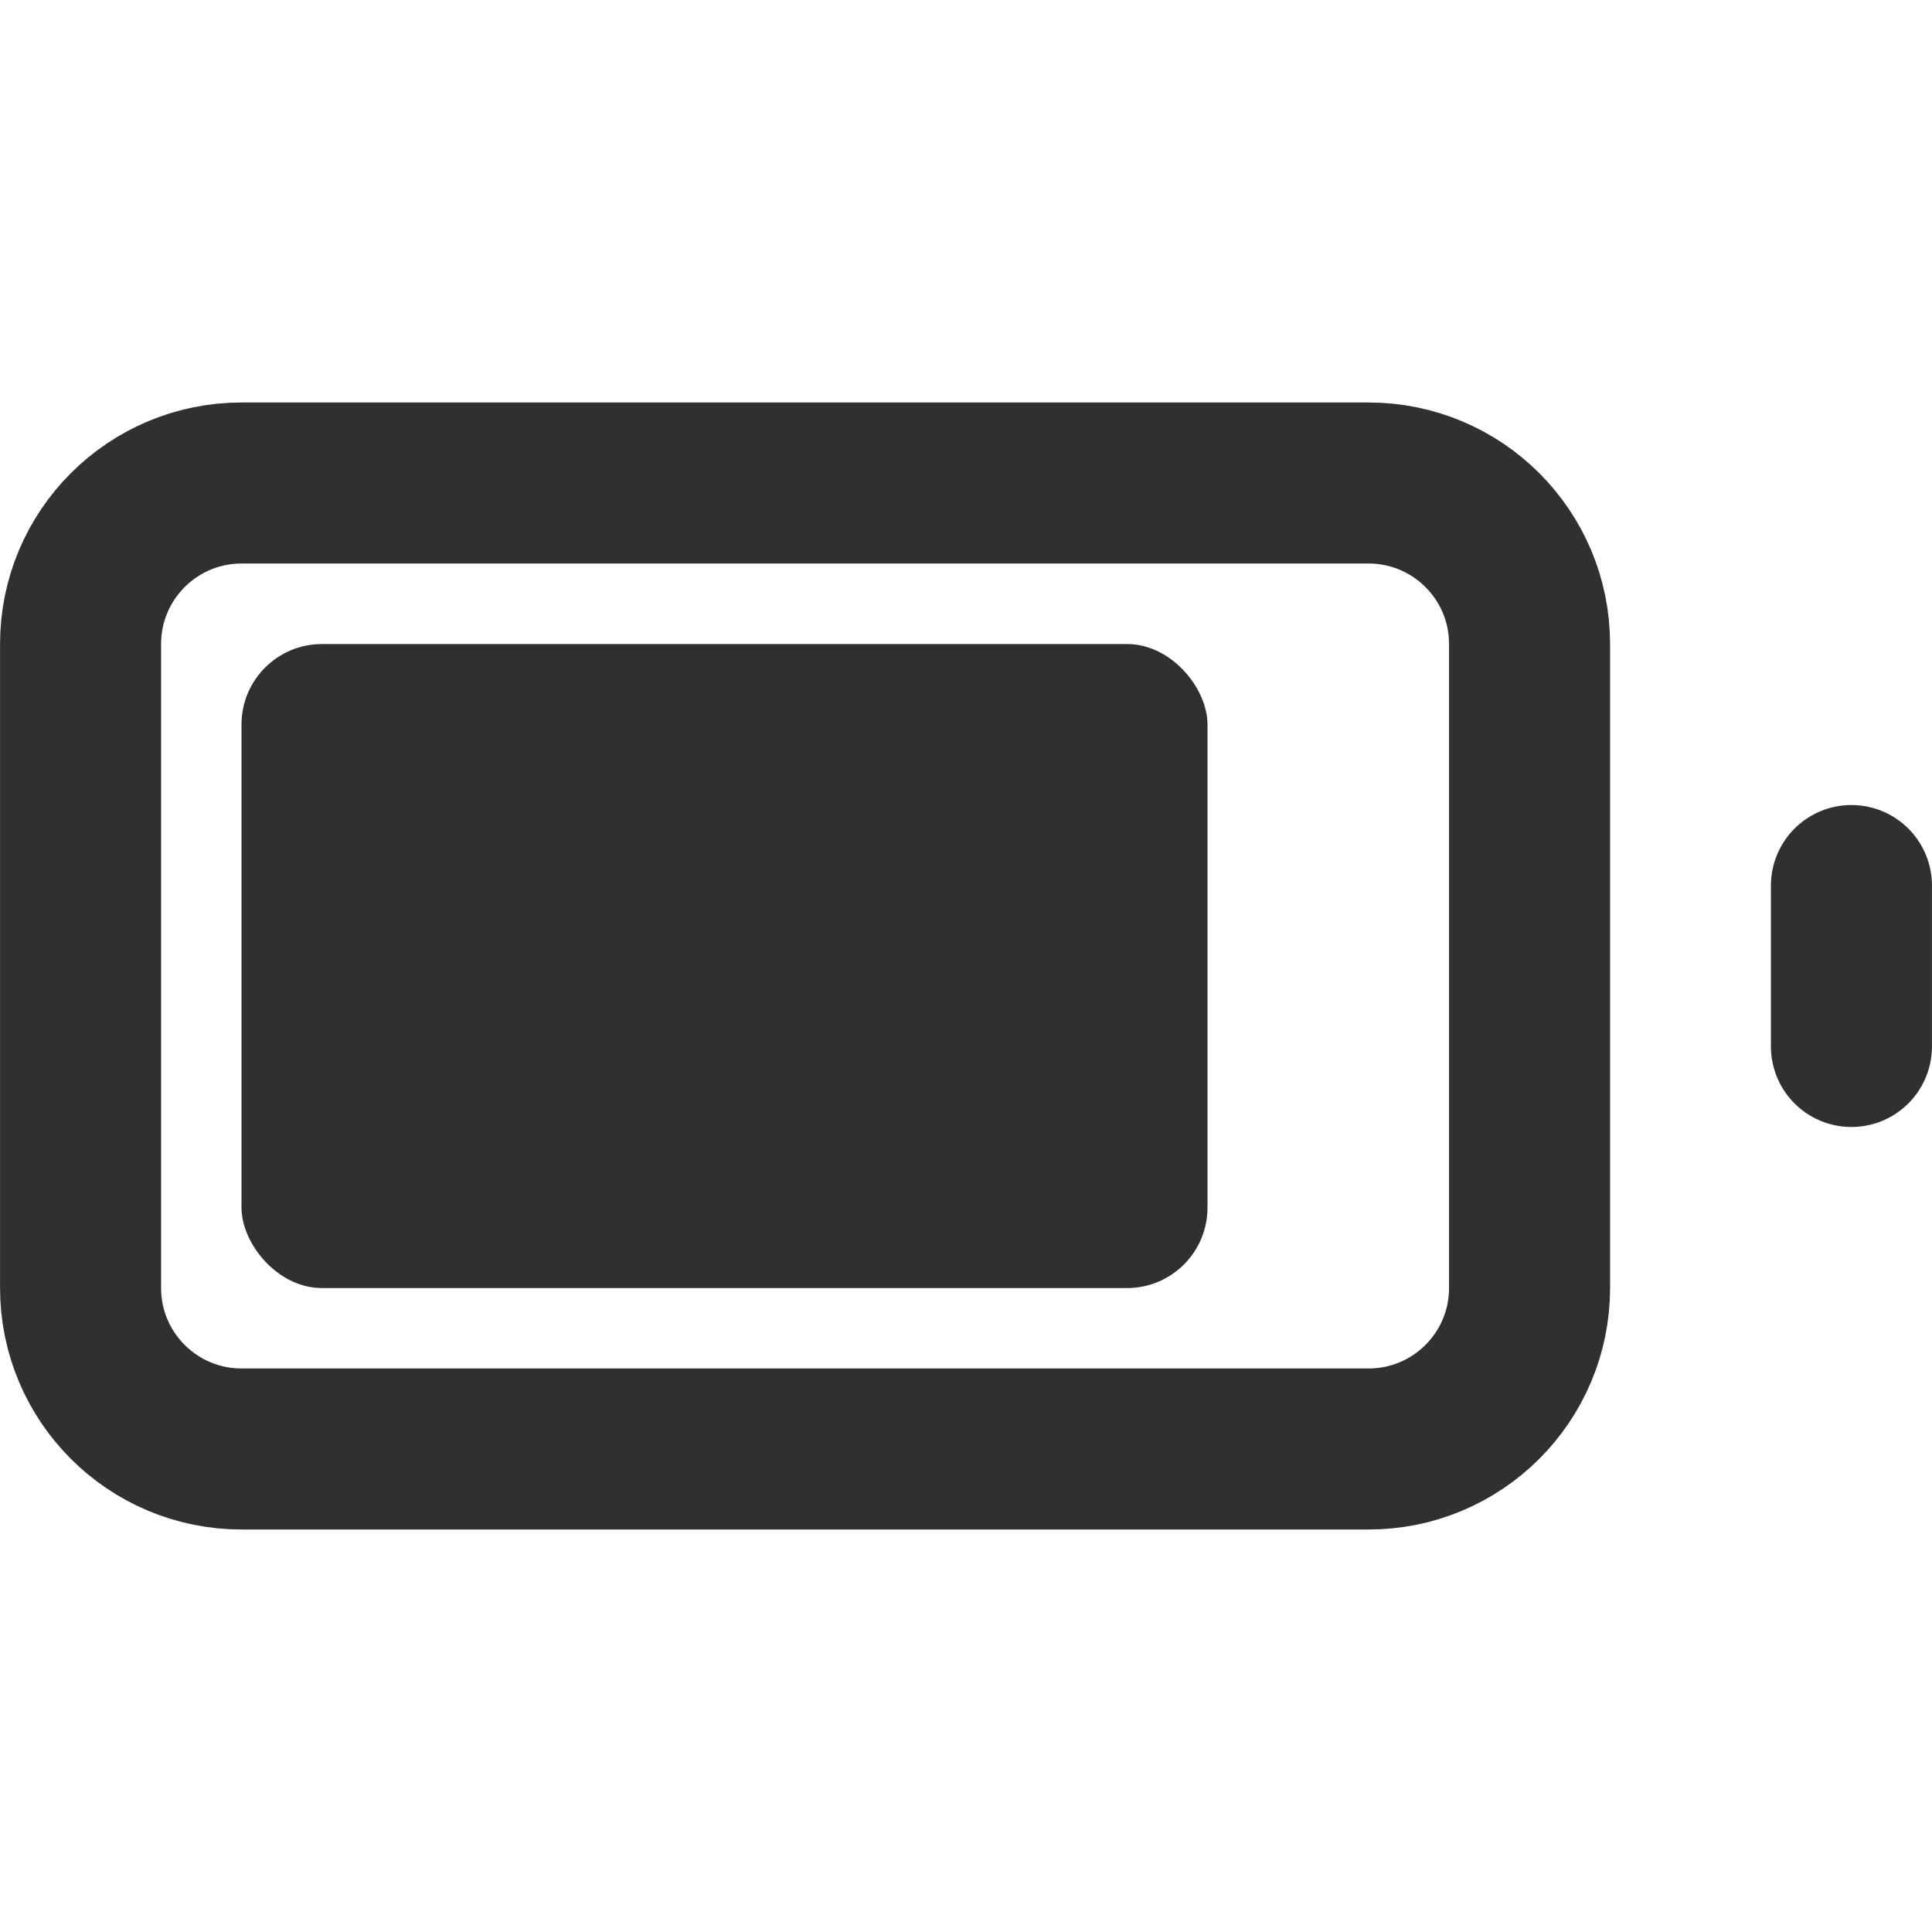 <svg width="20" height="20" viewBox="0 0 20 20" fill="none" xmlns="http://www.w3.org/2000/svg">
<path d="M19.166 10.833V9.167" stroke="#303030" stroke-width="1.667" stroke-linecap="round" stroke-linejoin="round"/>
<path d="M14.167 5H2.501C1.58 5 0.834 5.746 0.834 6.667V13.333C0.834 14.254 1.58 15 2.501 15H14.167C15.088 15 15.834 14.254 15.834 13.333V6.667C15.834 5.746 15.088 5 14.167 5Z" stroke="#303030" stroke-width="1.667" stroke-linecap="round" stroke-linejoin="round"/>
<rect x="2.5" y="6.667" width="10" height="6.667" rx="0.833" fill="#303030"/>
</svg>

